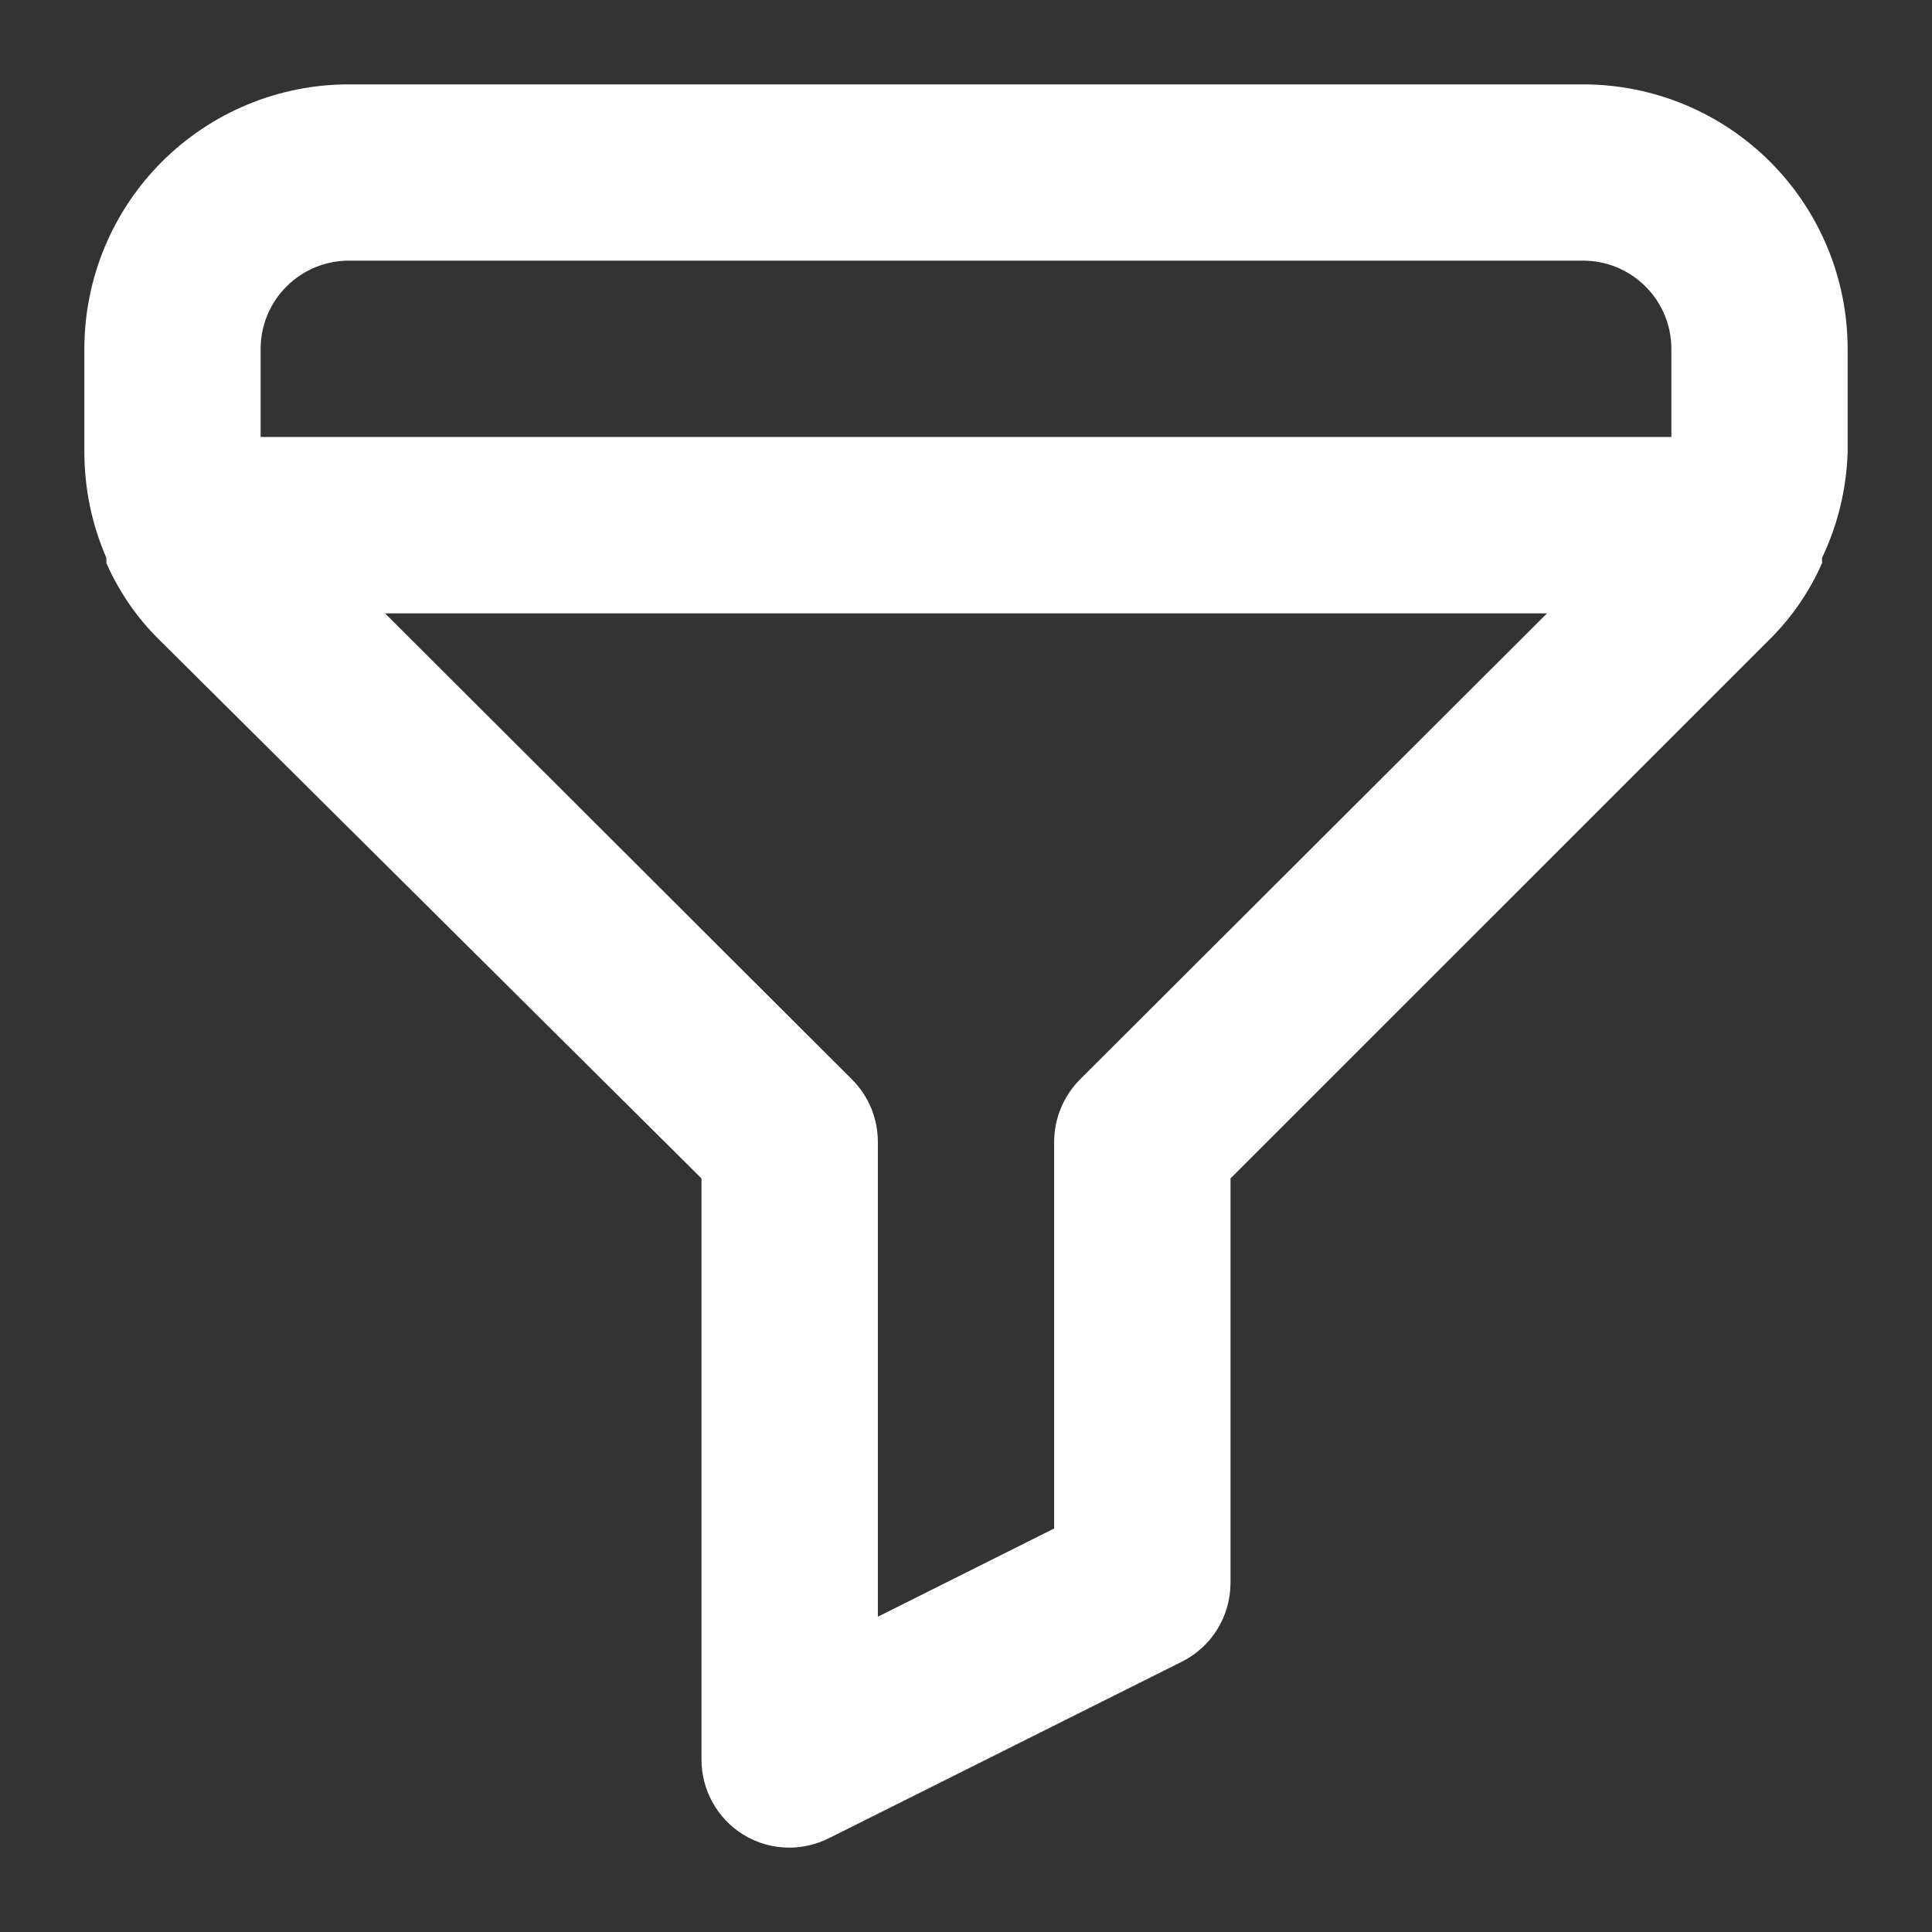<svg width="21" height="21" viewBox="0 0 21 21" fill="none" xmlns="http://www.w3.org/2000/svg">
<rect x="0" y="0" width="21" height="21" fill="#333333" stroke="none"/>
<path d="M17.208 0.917H3.792C3.029 0.917 2.298 1.22 1.759 1.759C1.22 2.298 0.917 3.029 0.917 3.792V4.913C0.917 5.309 0.998 5.7 1.156 6.063V6.12C1.292 6.428 1.483 6.708 1.722 6.945L7.625 12.809V19.125C7.625 19.288 7.666 19.448 7.745 19.591C7.824 19.733 7.937 19.853 8.075 19.939C8.228 20.034 8.404 20.084 8.583 20.083C8.733 20.082 8.881 20.046 9.015 19.978L12.848 18.061C13.006 17.982 13.139 17.86 13.232 17.709C13.325 17.559 13.374 17.385 13.375 17.208V12.809L19.24 6.945C19.478 6.708 19.67 6.428 19.805 6.12V6.063C19.977 5.703 20.071 5.311 20.083 4.913V3.792C20.083 3.029 19.78 2.298 19.241 1.759C18.702 1.22 17.971 0.917 17.208 0.917ZM11.736 11.736C11.648 11.826 11.577 11.932 11.53 12.049C11.482 12.165 11.458 12.29 11.458 12.417V16.614L9.542 17.573V12.417C9.542 12.29 9.518 12.165 9.471 12.049C9.423 11.932 9.353 11.826 9.264 11.736L4.185 6.667H16.815L11.736 11.736ZM18.167 4.75H2.833V3.792C2.833 3.537 2.934 3.294 3.114 3.114C3.294 2.934 3.538 2.833 3.792 2.833H17.208C17.462 2.833 17.706 2.934 17.886 3.114C18.066 3.294 18.167 3.537 18.167 3.792V4.75Z" fill="white"/>
</svg>
